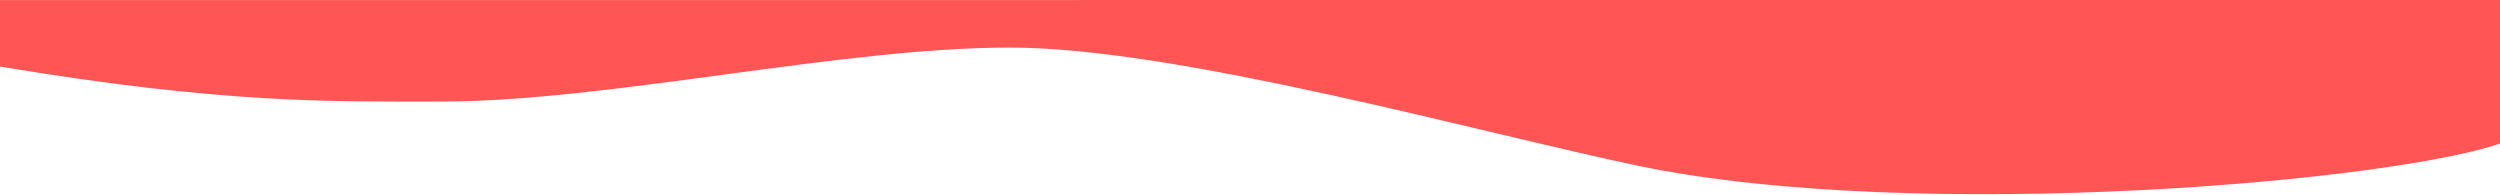 <svg xmlns="http://www.w3.org/2000/svg" viewBox="0 0 1920 150" preserveAspectRatio="none">
    <path d="m 0,51.115 c 171.821,28.626 252.355,26.886 338.78,26.885 127.933,0 308.697,-41.773 437.357,-41.45 128.073,0 360.524,65.425 481.639,90.722 214.714,44.847 589.41,11.631 667.395,-18.877 V 0 L 0,0.045 Z" style="fill:#ff5555" />
</svg>